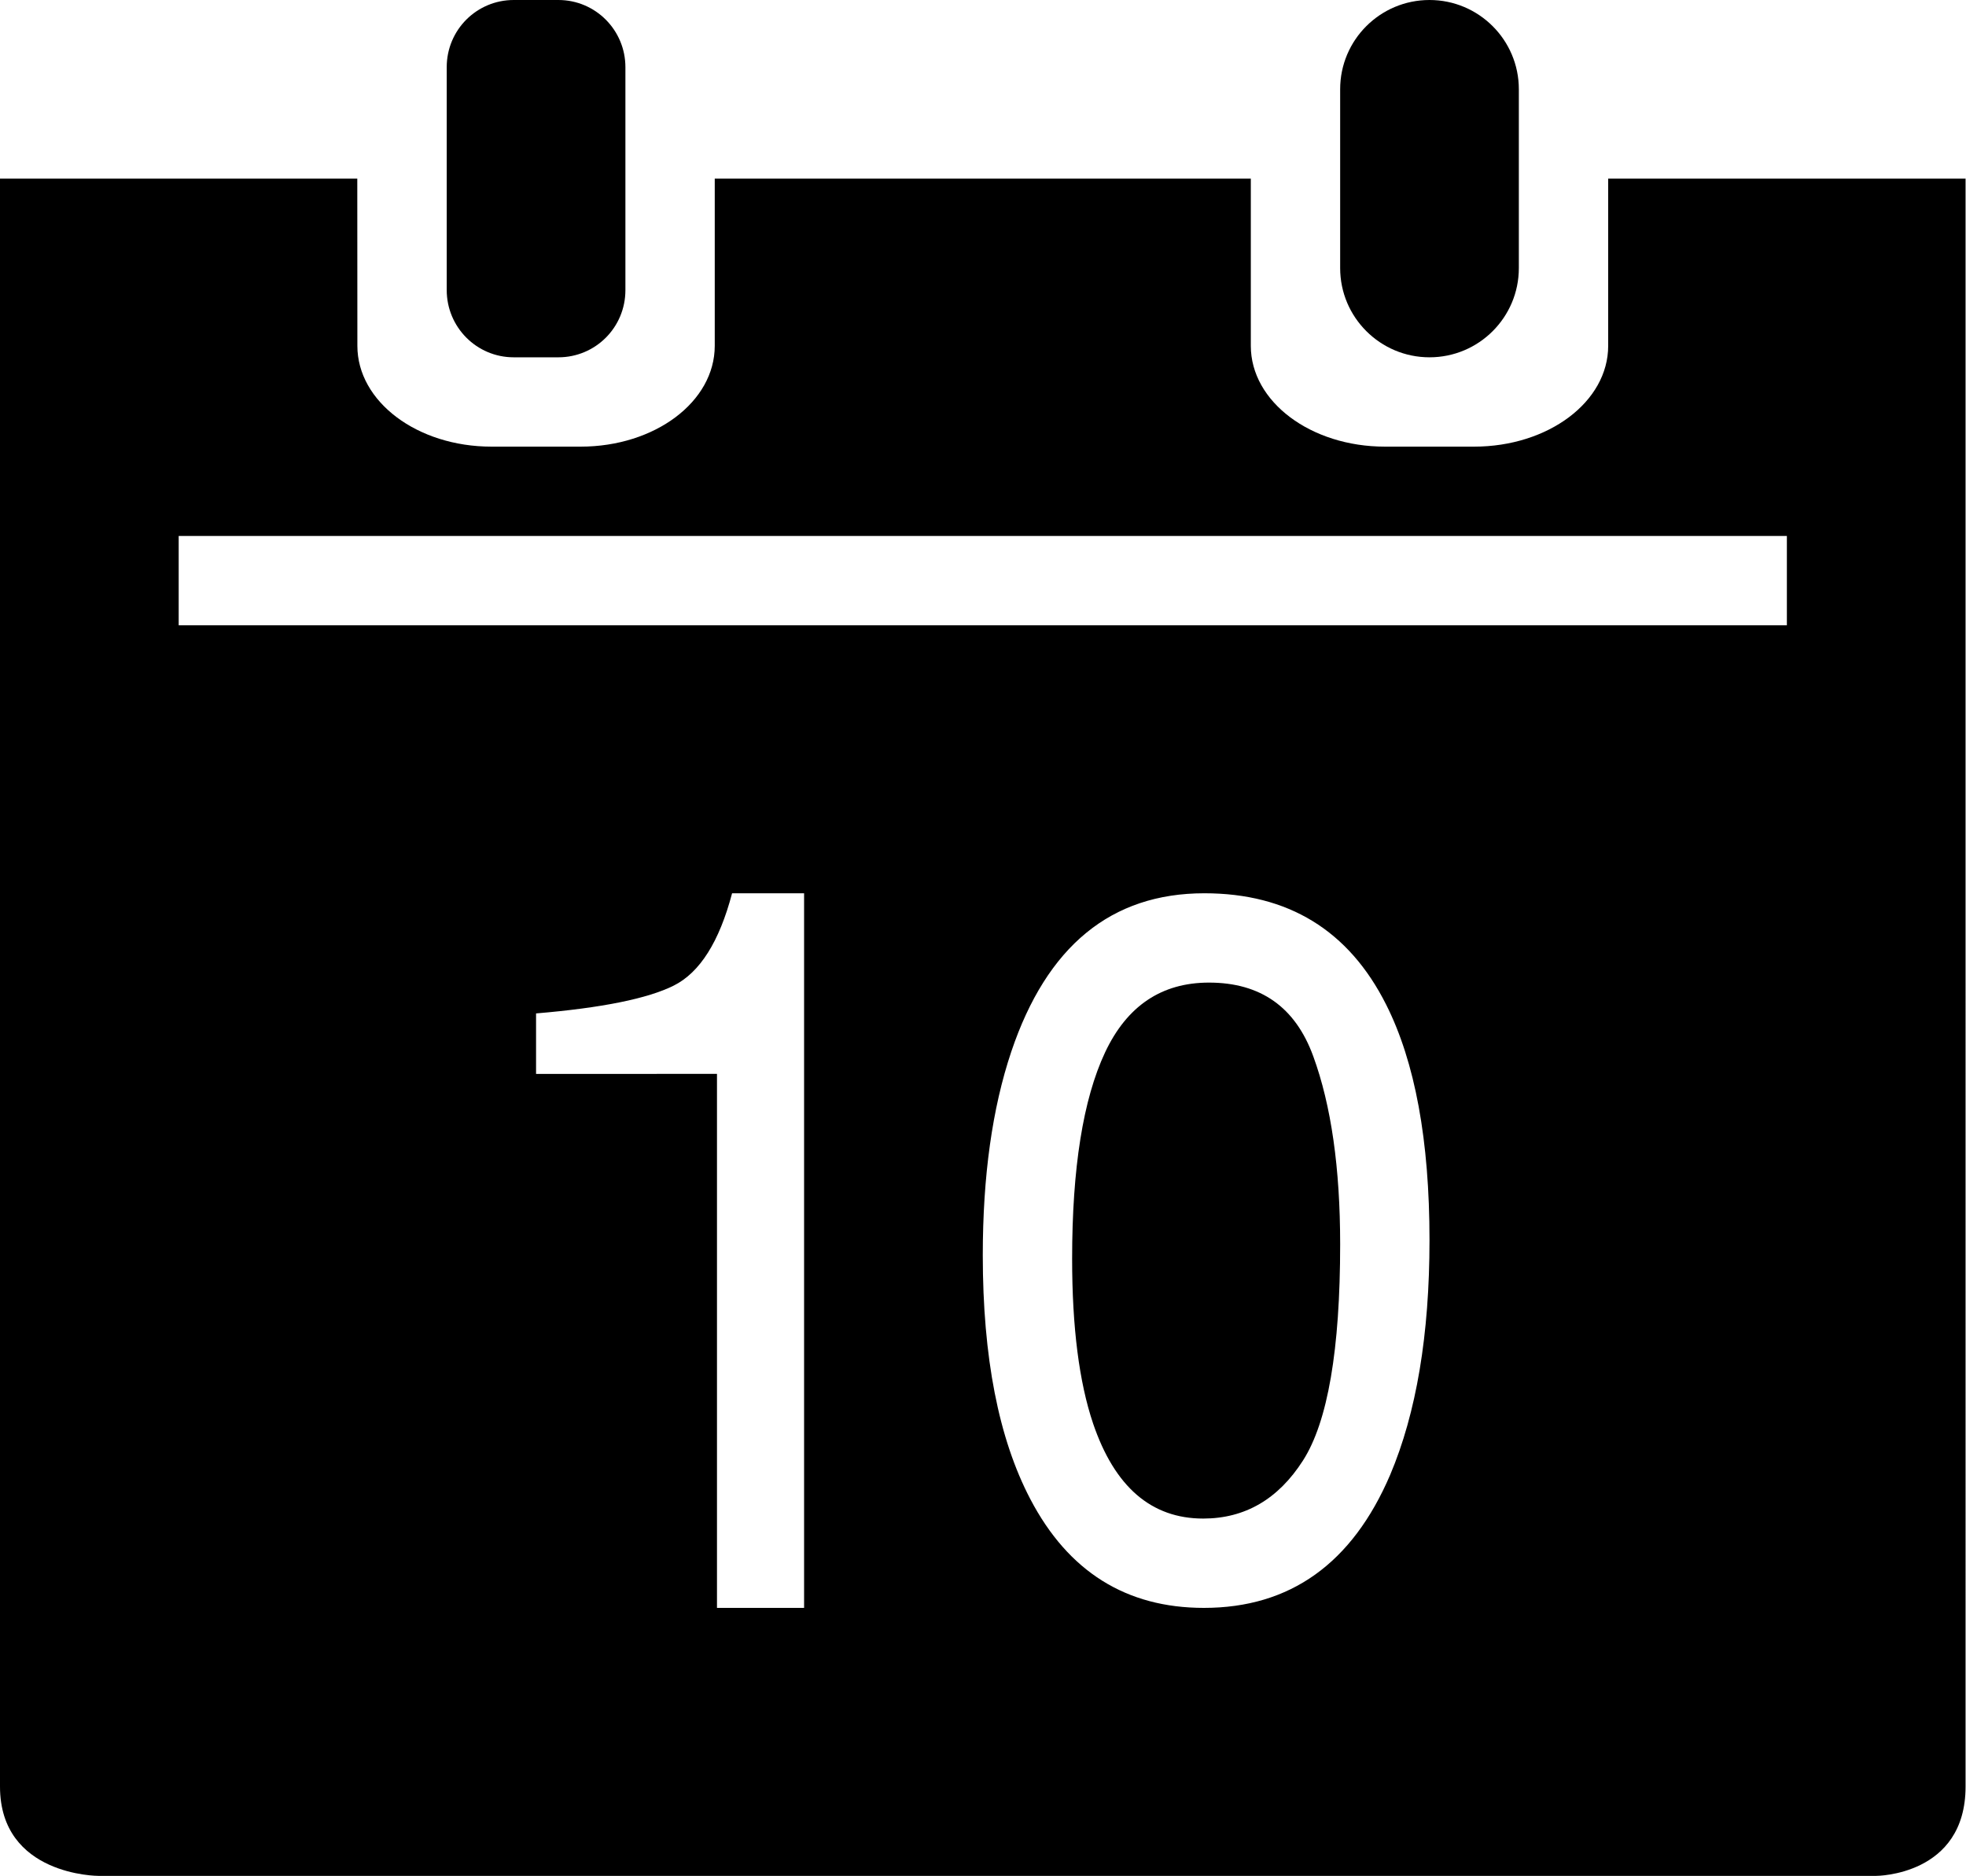 <?xml version="1.0" standalone="no"?><!DOCTYPE svg PUBLIC "-//W3C//DTD SVG 1.1//EN" "http://www.w3.org/Graphics/SVG/1.1/DTD/svg11.dtd"><svg t="1524121117595" class="icon" style="" viewBox="0 0 1073 1024" version="1.1" xmlns="http://www.w3.org/2000/svg" p-id="4516" xmlns:xlink="http://www.w3.org/1999/xlink" width="209.57" height="200"><defs><style type="text/css"></style></defs><path d="M706.609 804.376C705 806.863 705.39 806.278 706.609 804.376L706.609 804.376z" p-id="4517"></path><path d="M706.609 804.376c0.585-0.926 1.219-1.853 2.487-3.901C708.218 801.841 707.34 803.206 706.609 804.376z" p-id="4518"></path><path d="M195.048 188.806 194.999 97.524 0 97.524l0 877.714c0 48.762 53.638 48.762 53.638 48.762L1024 1024c0 0 48.762 0 48.762-48.762L1072.762 97.524l-195.048 0 0 91.234C877.714 219.38 844.946 243.81 804.523 243.81l-48.664 0C715.288 243.81 682.667 219.185 682.667 188.806L682.667 97.524 390.095 97.524l0 91.234C390.095 219.38 357.327 243.81 316.904 243.81L268.239 243.81C227.669 243.81 195.048 219.185 195.048 188.806zM438.857 877.714 391.314 877.714l0-291.499L292.571 586.216l0-33.012c35.938-3.023 61.001-8.094 75.191-15.214 14.19-7.119 24.82-23.893 31.793-50.371L438.857 487.619 438.857 877.714zM758.735 805.059C738.011 853.48 704.122 877.714 657.067 877.714c-42.423 0-74.021-19.797-94.744-59.392C545.012 785.262 536.381 740.888 536.381 685.202c0-43.154 5.169-80.165 15.555-111.128C571.343 516.437 606.452 487.619 657.31 487.619c45.739 0 78.799 20.236 99.182 60.709C772.291 579.633 780.19 622.494 780.19 676.962 780.19 728.6 773.022 771.267 758.735 805.059zM975.238 292.571l0 48.762L97.524 341.333 97.524 292.571 975.238 292.571z" p-id="4519"></path><path d="M659.846 536.381c-25.893 0-44.812 12.727-56.759 38.181C591.141 600.064 585.143 637.562 585.143 687.153c0 37.303 3.803 67.291 11.459 89.966C608.354 811.642 628.346 828.952 656.677 828.952c22.772 0 40.96-10.581 54.467-31.695C724.651 776.143 731.429 736.792 731.429 679.205c0-41.545-4.876-75.776-14.677-102.595C706.999 549.79 688.03 536.381 659.846 536.381z" p-id="4520"></path><path d="M828.952 146.334 828.952 48.713C828.952 21.797 807.058 0 780.19 0c-26.917 0-48.762 21.797-48.762 48.713l0 97.621C731.429 173.251 753.323 195.048 780.19 195.048 807.107 195.048 828.952 173.251 828.952 146.334z" p-id="4521"></path><path d="M304.762 195.048C324.949 195.048 341.333 178.761 341.333 158.379L341.333 36.669C341.333 16.433 324.998 0 304.762 0L280.381 0C260.194 0 243.81 16.286 243.81 36.669l0 121.661C243.81 178.615 260.145 195.048 280.381 195.048L304.762 195.048z" p-id="4522"></path></svg>